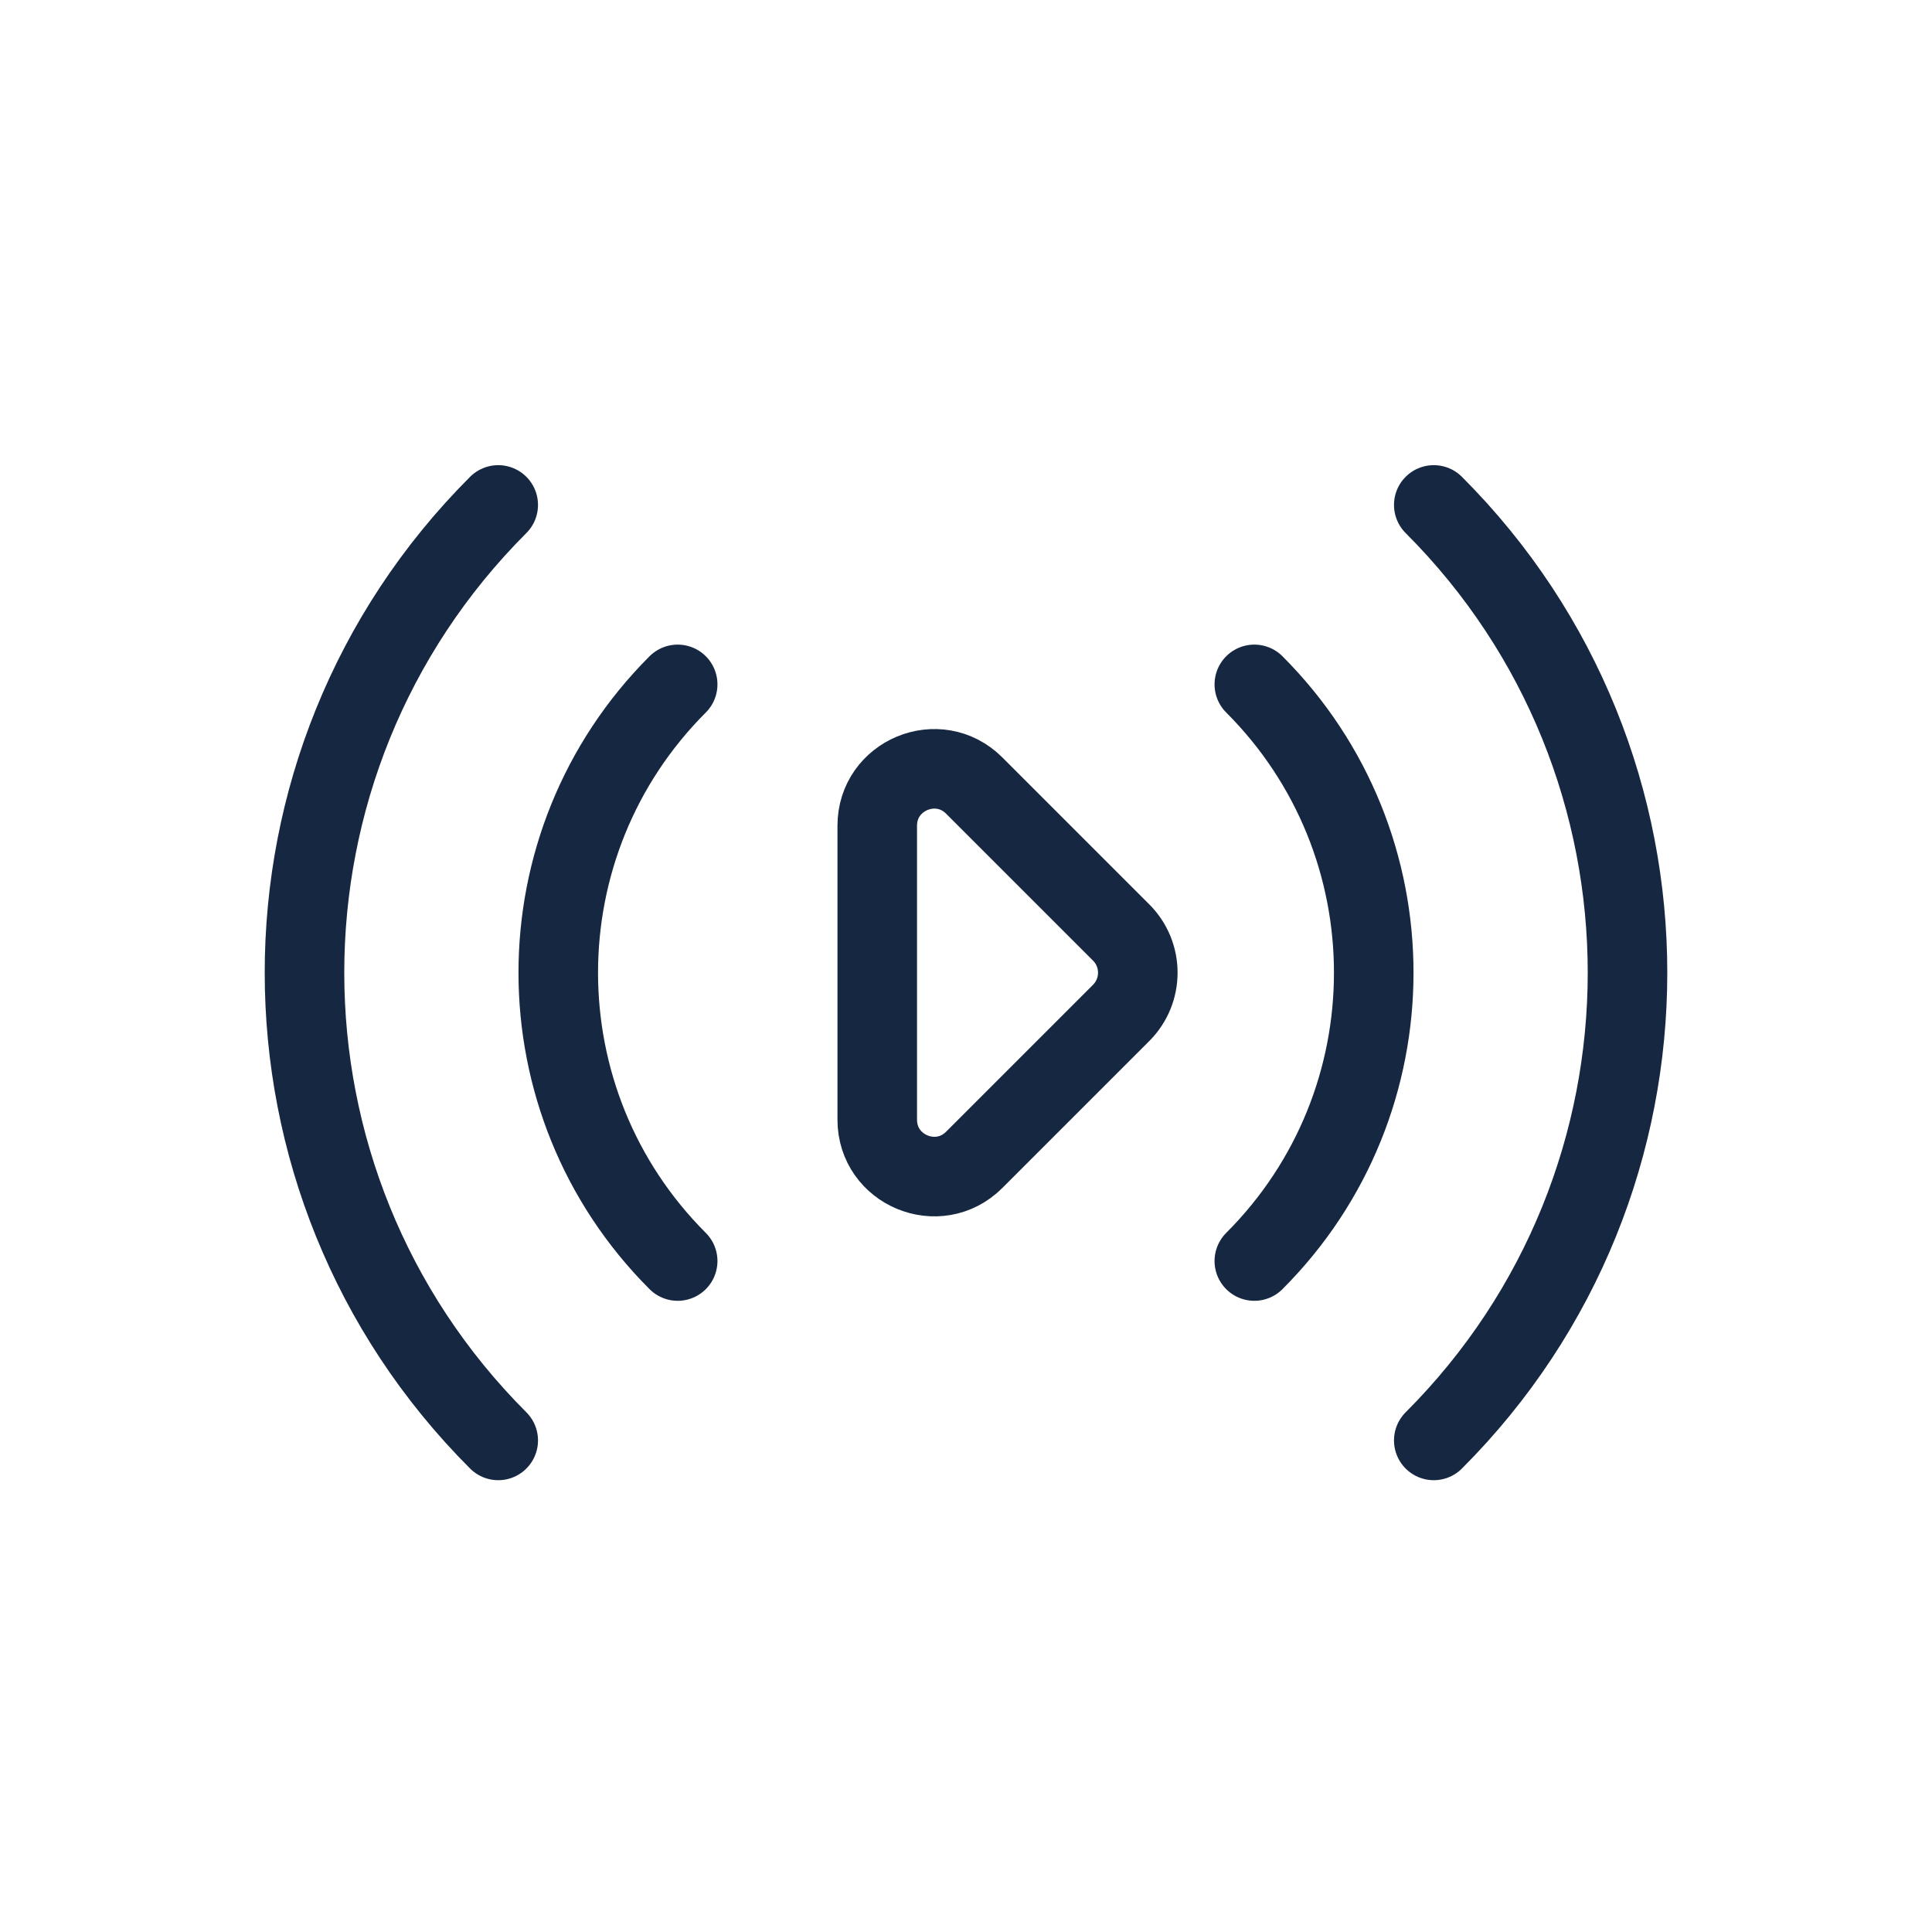 <svg width="34" height="34" viewBox="0 0 34 34" fill="none" xmlns="http://www.w3.org/2000/svg">
<path d="M22.074 12.044C24.876 14.846 24.876 19.39 22.074 22.192M11.926 22.192C9.124 19.39 9.124 14.846 11.926 12.044" stroke="#162741" stroke-width="1.4" stroke-linecap="round"/>
<path d="M25.232 8.886C29.778 13.432 29.778 20.803 25.232 25.349M8.768 25.349C4.222 20.803 4.222 13.432 8.768 8.886" stroke="#162741" stroke-width="1.4" stroke-linecap="round"/>
<path d="M19.731 17.825L17.145 20.411C16.515 21.041 15.438 20.595 15.438 19.704L15.438 14.532C15.438 13.641 16.515 13.195 17.145 13.825L19.731 16.411C20.121 16.801 20.121 17.434 19.731 17.825Z" stroke="#162741" stroke-width="1.4" stroke-linecap="round"/>
</svg>
